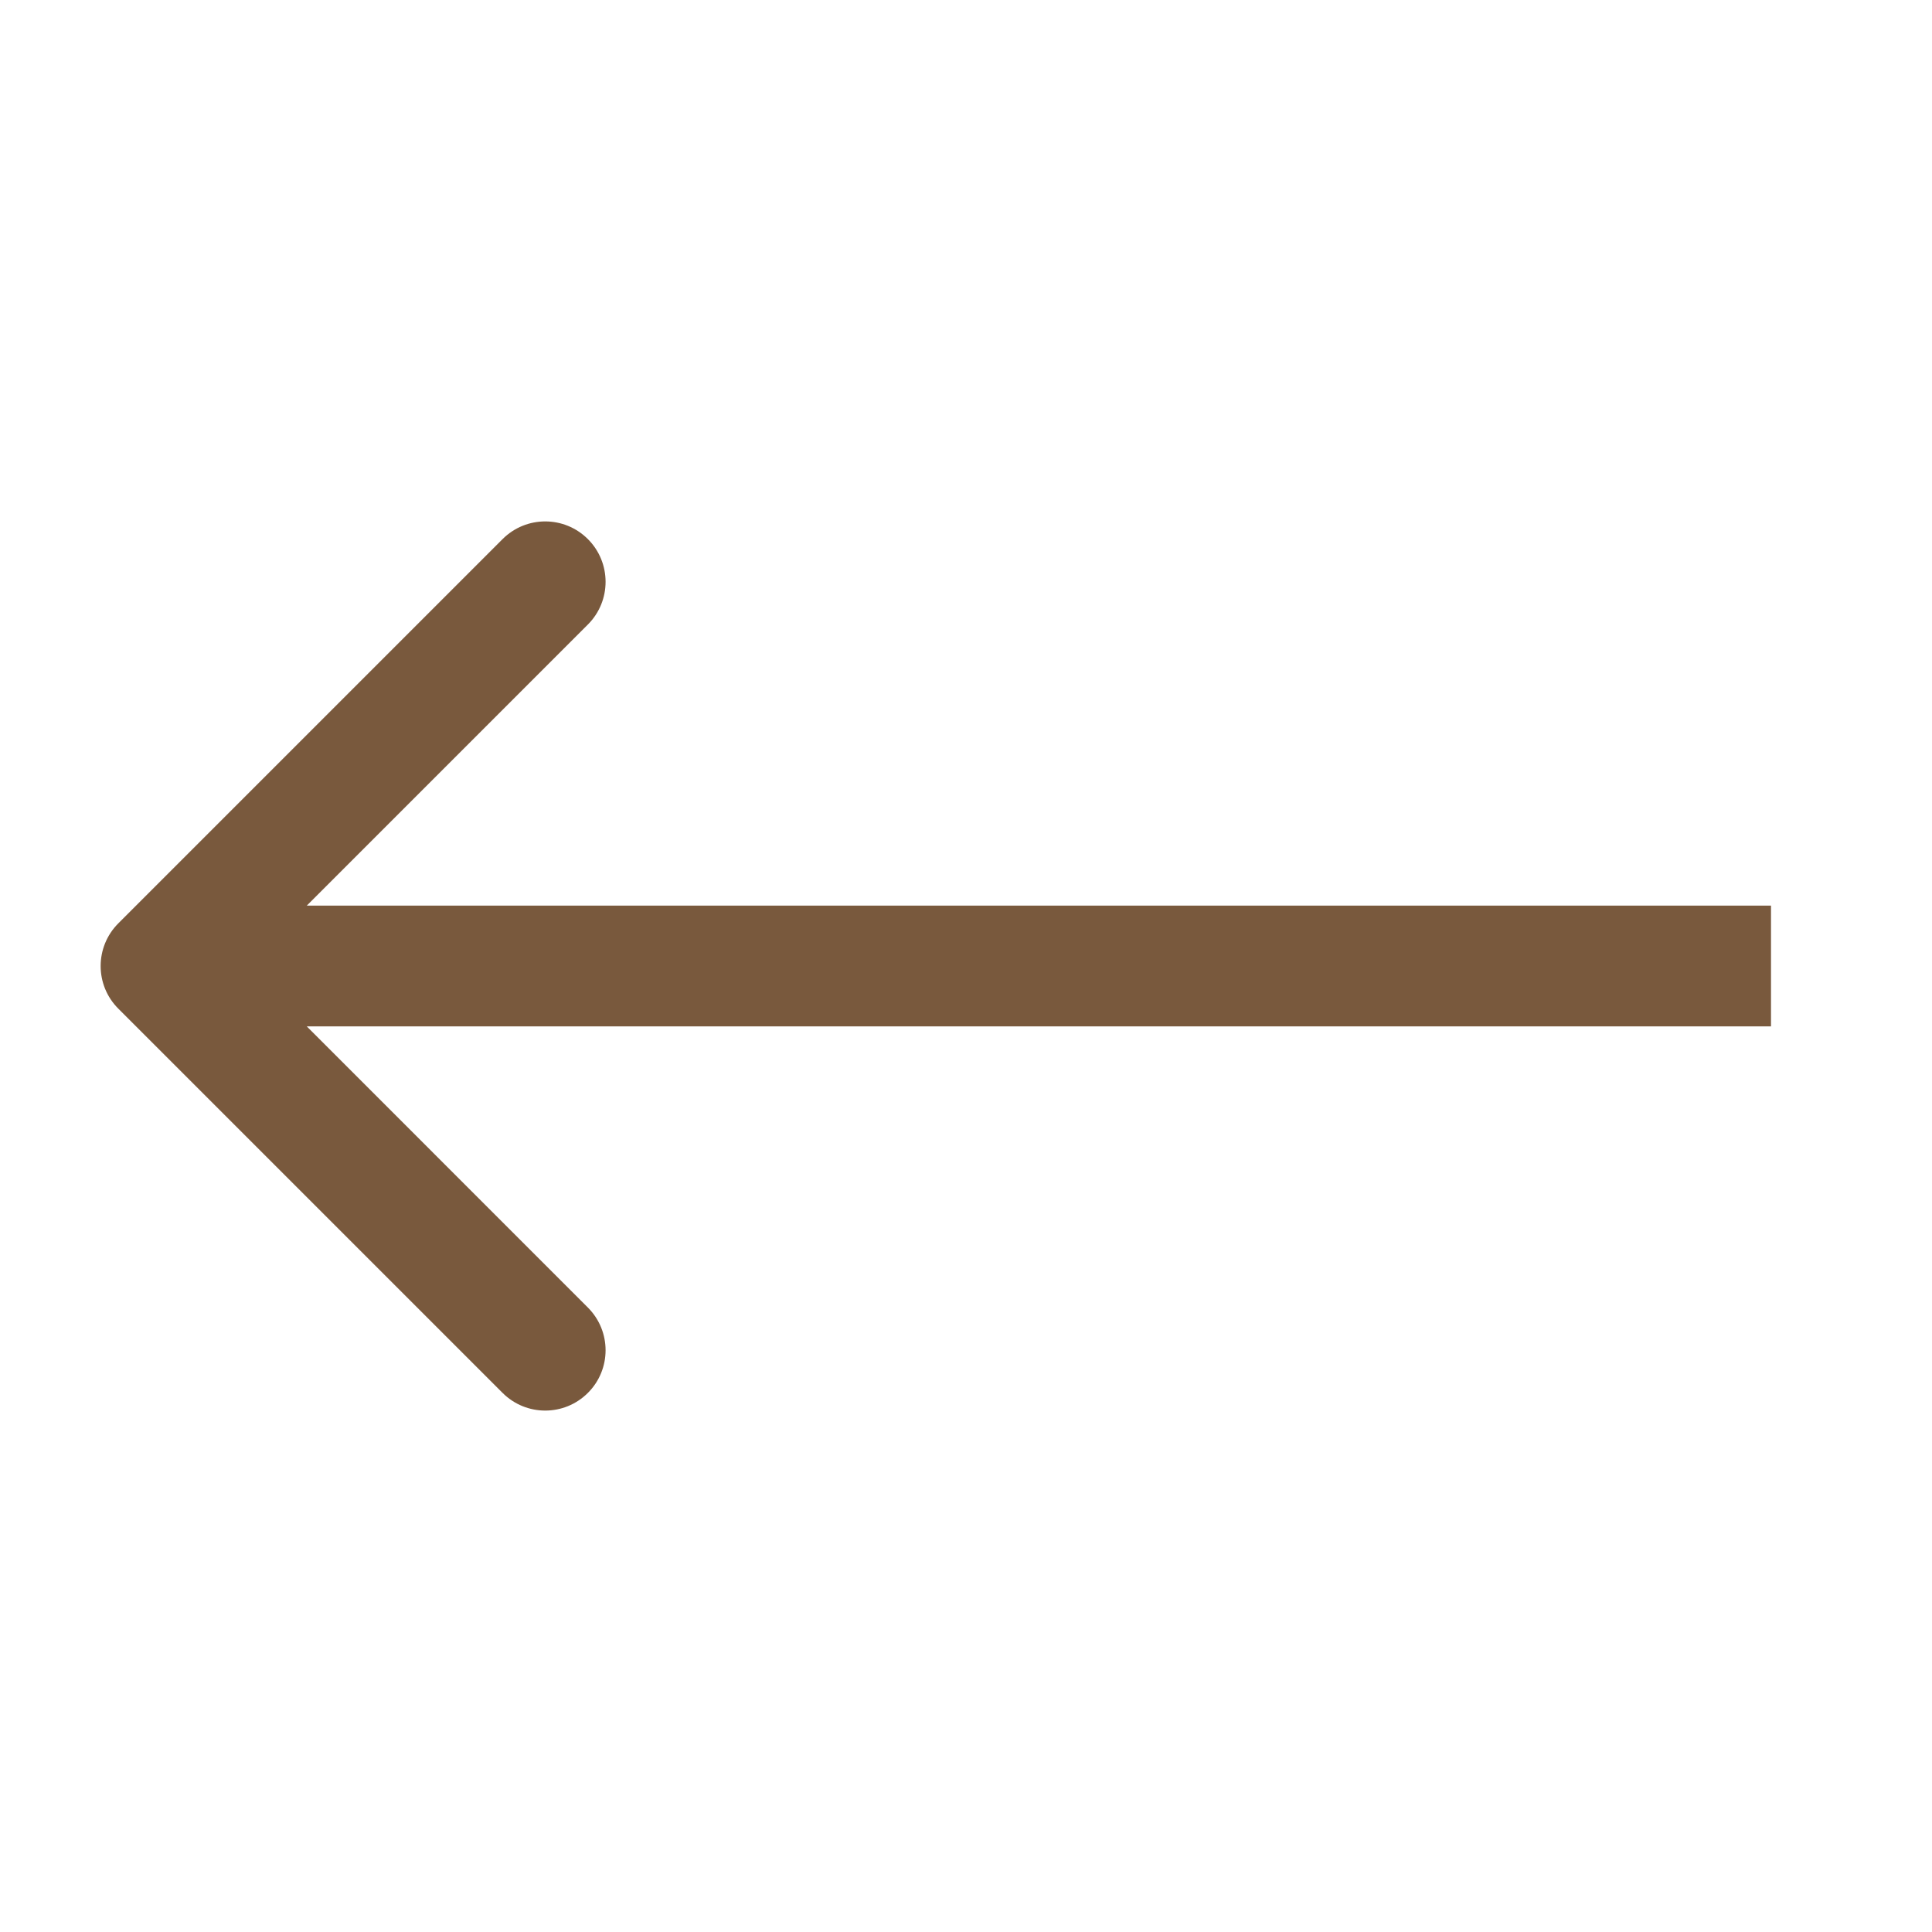 <svg width="24" height="24" viewBox="0 0 24 24" fill="none" xmlns="http://www.w3.org/2000/svg">
<path d="M1.47 11.47C1.177 11.763 1.177 12.238 1.47 12.53L6.243 17.303C6.536 17.596 7.01 17.596 7.303 17.303C7.596 17.011 7.596 16.536 7.303 16.243L3.061 12L7.303 7.758C7.596 7.465 7.596 6.99 7.303 6.697C7.01 6.404 6.536 6.404 6.243 6.697L1.47 11.47ZM2 12.75H22V11.25H2V12.75Z" fill="#79593D"/>
</svg>
